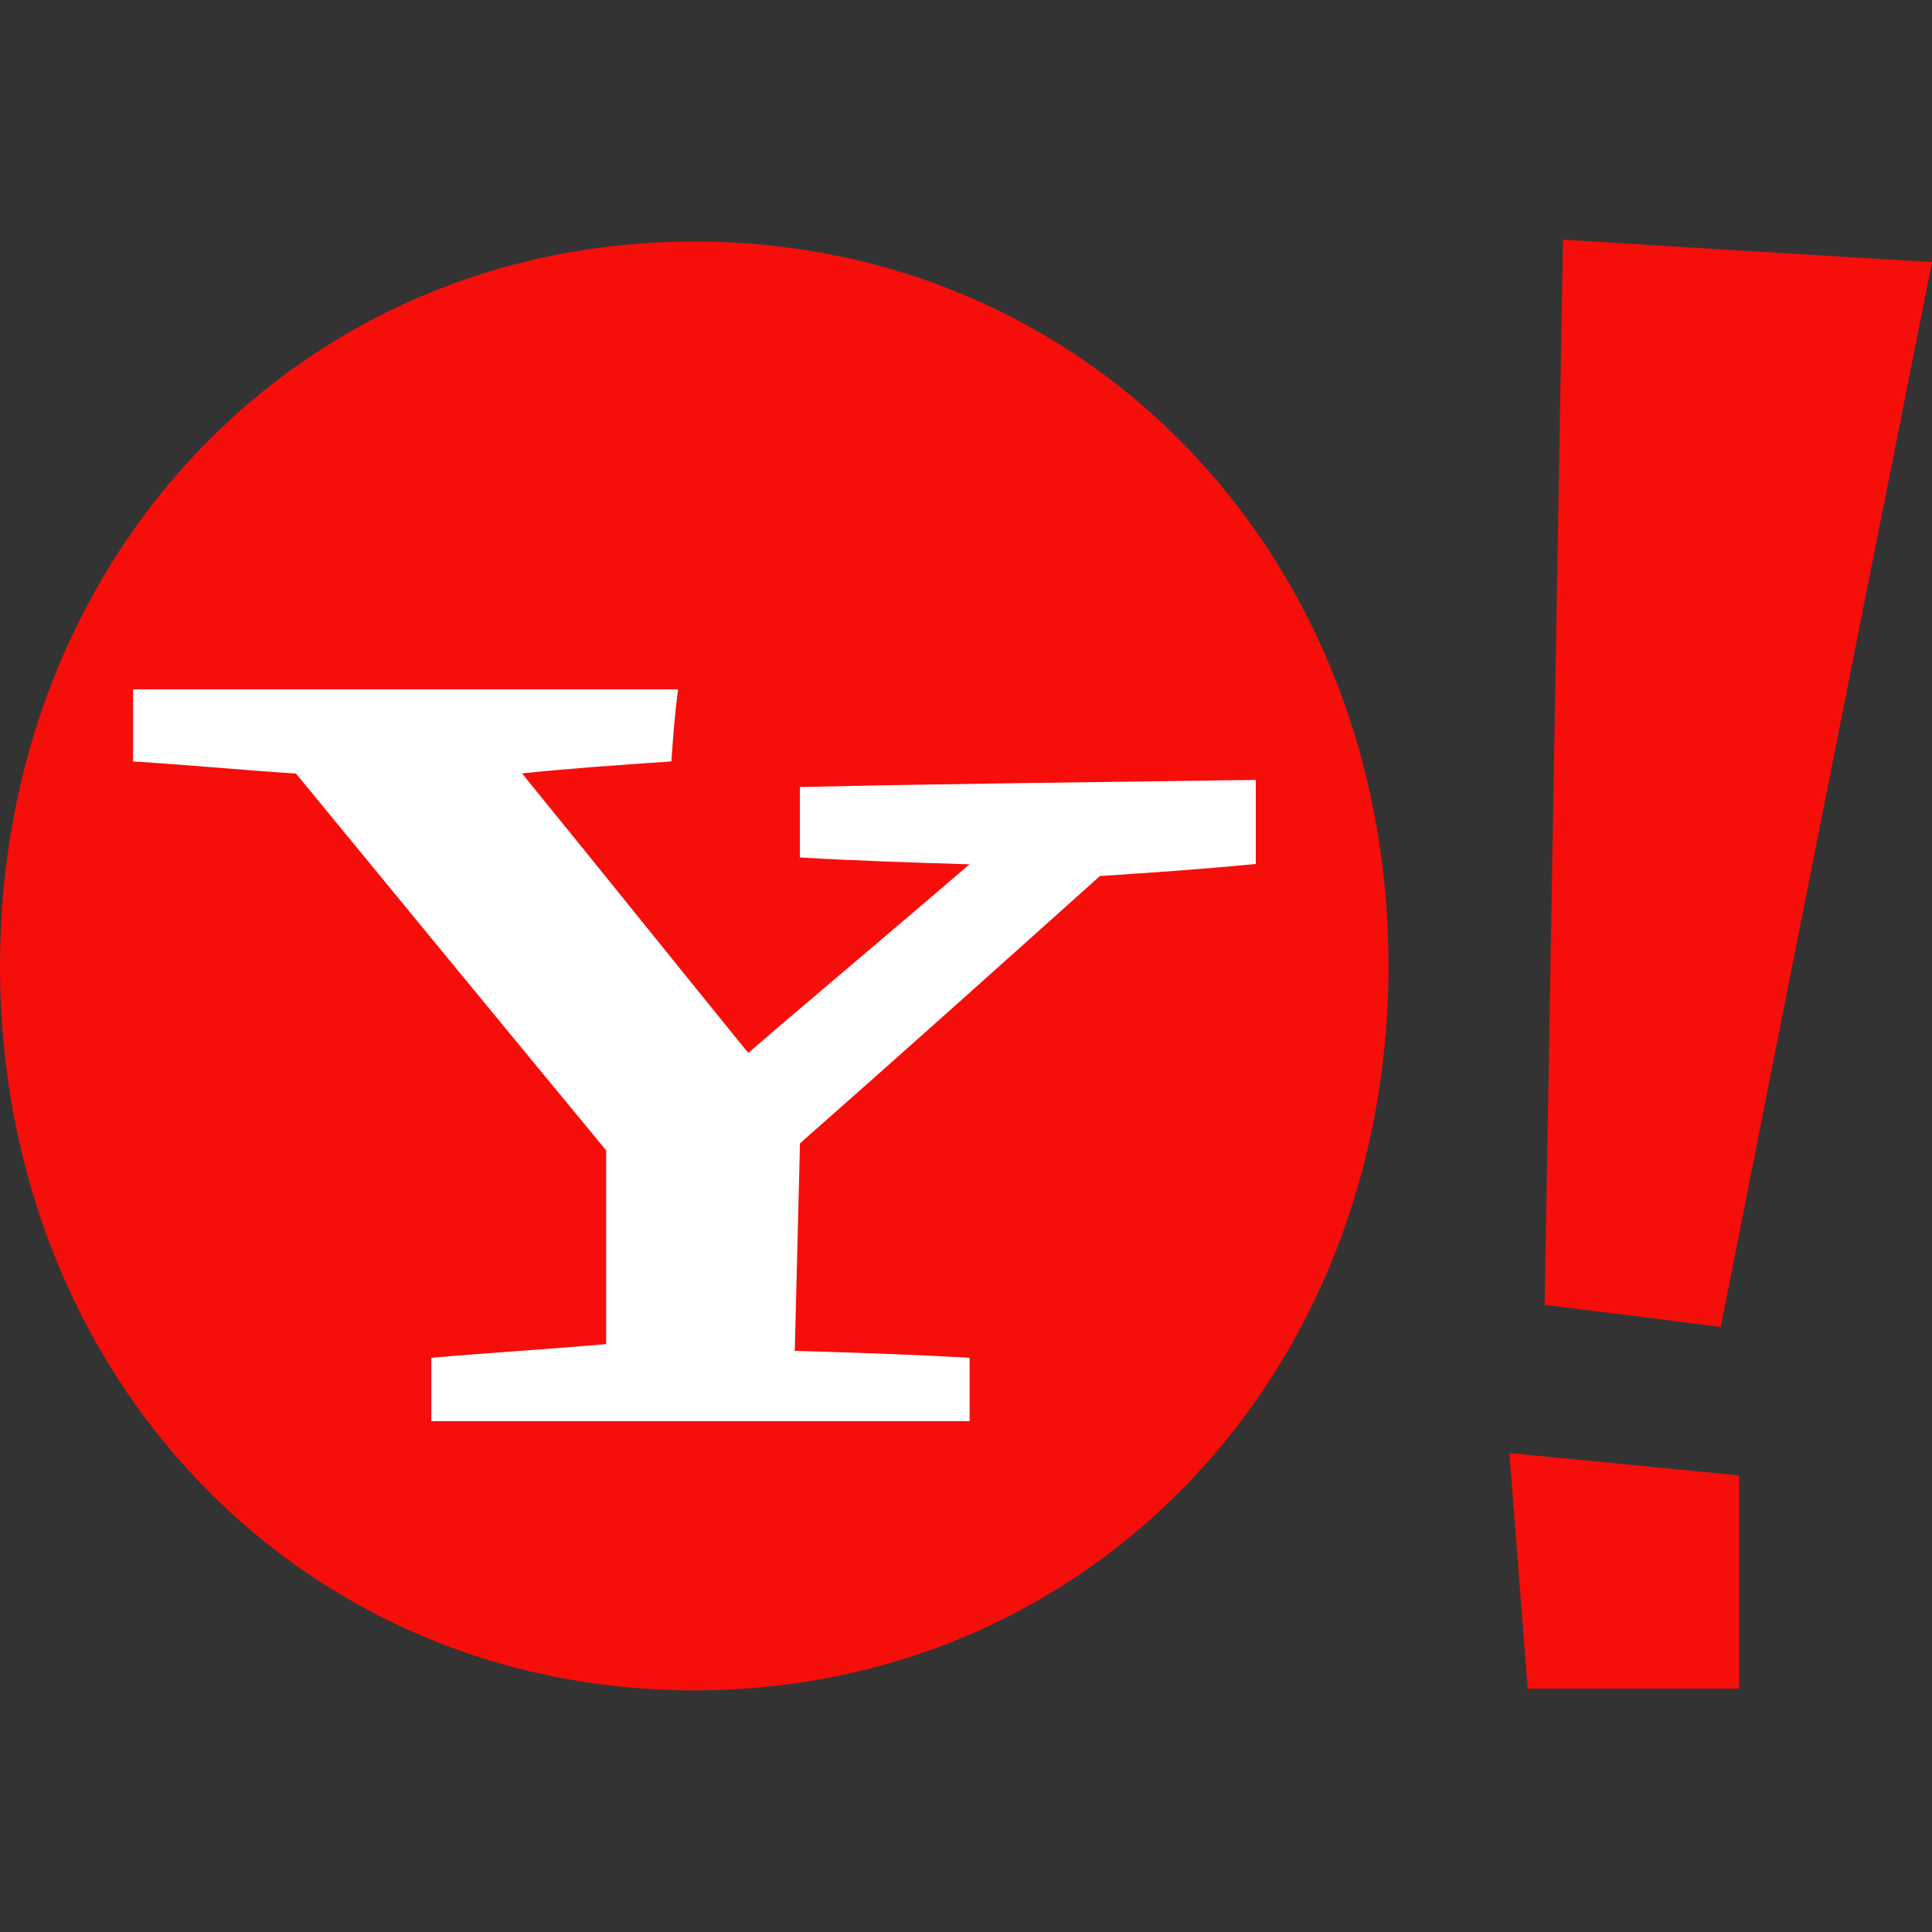 <?xml version="1.0" encoding="utf-8"?>
<!-- Generator: Adobe Illustrator 16.0.0, SVG Export Plug-In . SVG Version: 6.00 Build 0)  -->
<!DOCTYPE svg PUBLIC "-//W3C//DTD SVG 1.1//EN" "http://www.w3.org/Graphics/SVG/1.1/DTD/svg11.dtd">
<svg version="1.1" id="图层_1" xmlns="http://www.w3.org/2000/svg" xmlns:xlink="http://www.w3.org/1999/xlink" x="0px" y="0px"
	 width="16px" height="16px" viewBox="0 0 16 16" enable-background="new 0 0 16 16" xml:space="preserve">
<rect x="0" y="0" width="16" height="16" fill="#333333" stroke="none"/>
<g id="XMLID_193_">
	<path id="XMLID_198_" fill="#F60E0B" d="M5.75,2c3.26,0,5.749,2.598,5.749,5.999s-2.489,6-5.749,6S0,11.4,0,7.999S2.49,2,5.75,2z
		 M0,2 M11.5,14"/>
	<path id="XMLID_197_" fill="#FFFFFF" d="M5.56,6.306c0.014-0.199,0.028-0.398,0.056-0.597c-1.505,0-3.01,0-4.514,0
		c0,0.198,0,0.397,0,0.597c0.453,0.028,0.894,0.071,1.349,0.1C3.302,7.441,4.153,8.478,5.02,9.527c0,0.54,0,1.064,0,1.604
		c-0.483,0.043-0.966,0.071-1.448,0.114c0,0.171,0,0.354,0,0.524c1.49,0,2.981,0,4.458,0c0-0.17,0-0.354,0-0.524
		c-0.483-0.029-0.966-0.043-1.448-0.058c0.015-0.567,0.028-1.149,0.043-1.718c0.837-0.738,1.661-1.476,2.484-2.214
		c0.425-0.028,0.852-0.057,1.291-0.1c0-0.227,0-0.468,0-0.696C9.137,6.477,7.887,6.489,6.624,6.518c0,0.199,0,0.384,0,0.583
		c0.468,0.028,0.937,0.042,1.405,0.057c-0.61,0.525-1.222,1.036-1.832,1.562C5.573,7.952,4.948,7.172,4.323,6.405
		C4.735,6.362,5.146,6.334,5.56,6.306z"/>
	<path id="XMLID_194_" fill="#F60E0B" d="M16,2.171c-1.027-0.062-2.042-0.123-3.056-0.186c-0.051,2.935-0.102,5.885-0.152,8.821
		c0.481,0.06,0.977,0.121,1.458,0.184C14.833,8.04,15.417,5.105,16,2.171z M12.652,13.985c0.583,0,1.166,0,1.75,0
		c0-0.583,0-1.167,0-1.766c-0.634-0.063-1.268-0.124-1.902-0.185C12.551,12.695,12.602,13.341,12.652,13.985z"/>
</g>
</svg>
